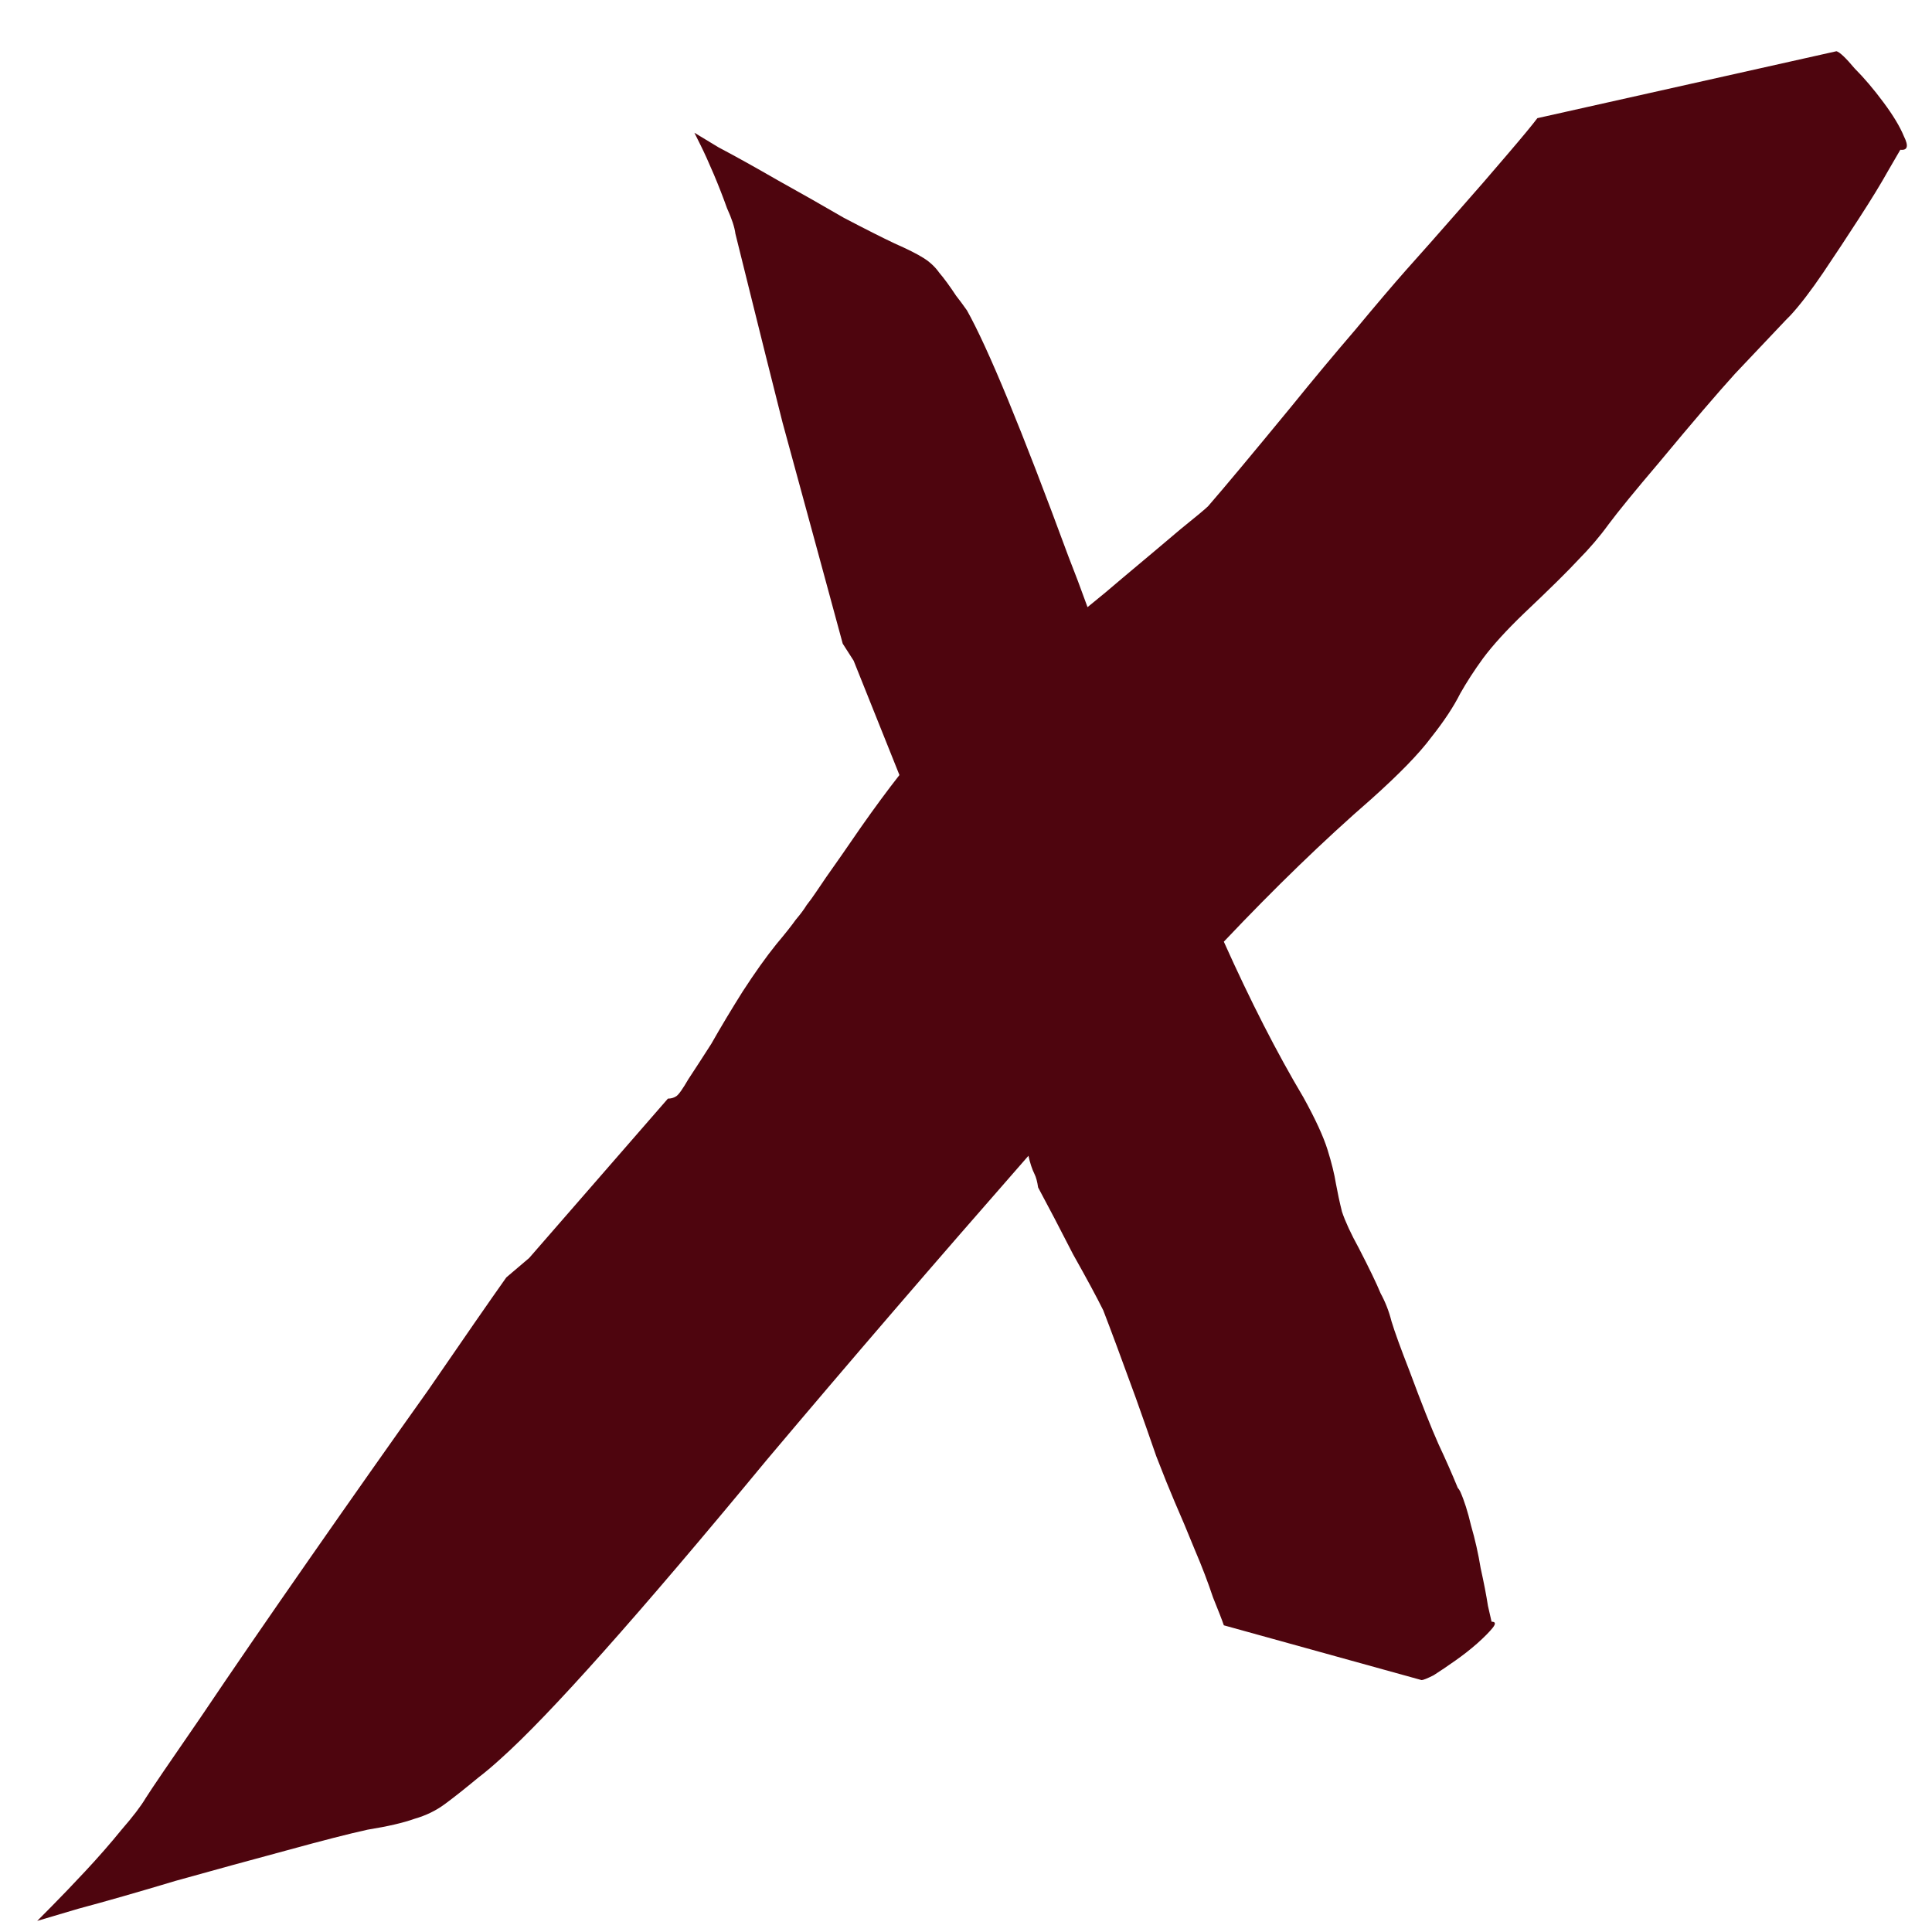 <svg width="31" height="31" viewBox="0 0 31 31" fill="none" xmlns="http://www.w3.org/2000/svg">
<path d="M29.467 0.822C29.518 0.835 29.615 0.926 29.757 1.096C29.912 1.252 30.067 1.434 30.221 1.642C30.376 1.85 30.486 2.032 30.55 2.189C30.628 2.345 30.608 2.416 30.492 2.403C30.492 2.403 30.428 2.514 30.299 2.735C30.183 2.943 30.028 3.197 29.834 3.496C29.641 3.796 29.447 4.088 29.254 4.375C29.06 4.661 28.886 4.889 28.731 5.058C28.706 5.084 28.68 5.11 28.654 5.136C28.409 5.396 28.138 5.682 27.841 5.995C27.558 6.307 27.151 6.782 26.622 7.42C26.235 7.875 25.964 8.207 25.809 8.415C25.668 8.61 25.506 8.799 25.326 8.981C25.158 9.163 24.868 9.449 24.455 9.84C24.171 10.113 23.952 10.354 23.797 10.562C23.655 10.757 23.533 10.946 23.43 11.128C23.326 11.336 23.172 11.57 22.965 11.831C22.772 12.091 22.449 12.423 21.998 12.826C21.249 13.477 20.462 14.238 19.637 15.11C20.063 16.06 20.488 16.892 20.914 17.608C21.108 17.959 21.236 18.239 21.301 18.448C21.366 18.656 21.411 18.838 21.436 18.994C21.462 19.137 21.494 19.287 21.533 19.443C21.585 19.599 21.675 19.794 21.804 20.029C21.972 20.354 22.088 20.595 22.152 20.751C22.23 20.894 22.288 21.044 22.327 21.2C22.378 21.369 22.475 21.636 22.617 22C22.81 22.52 22.965 22.911 23.081 23.171C23.197 23.418 23.3 23.652 23.391 23.874C23.404 23.887 23.417 23.906 23.43 23.932C23.494 24.075 23.552 24.258 23.604 24.479C23.668 24.7 23.72 24.928 23.758 25.162C23.81 25.396 23.849 25.598 23.875 25.767C23.913 25.936 23.933 26.021 23.933 26.021C23.997 26.021 24.003 26.053 23.952 26.118C23.9 26.183 23.817 26.268 23.7 26.372C23.597 26.463 23.481 26.554 23.352 26.645C23.223 26.736 23.107 26.814 23.004 26.88C22.901 26.932 22.836 26.958 22.81 26.958L19.637 26.079C19.611 26.001 19.553 25.852 19.463 25.63C19.385 25.396 19.289 25.142 19.172 24.869C19.056 24.583 18.947 24.323 18.844 24.088C18.766 23.906 18.669 23.666 18.553 23.366C18.45 23.067 18.34 22.755 18.224 22.429C17.992 21.792 17.818 21.323 17.702 21.024C17.599 20.816 17.438 20.517 17.218 20.126C17.012 19.723 16.825 19.365 16.657 19.053C16.644 18.962 16.625 18.89 16.599 18.838C16.56 18.76 16.528 18.662 16.502 18.545C15.019 20.237 13.619 21.863 12.303 23.425C10.239 25.923 8.814 27.524 8.027 28.226C7.898 28.343 7.782 28.441 7.679 28.519C7.459 28.701 7.279 28.844 7.137 28.948C6.995 29.053 6.834 29.131 6.653 29.183C6.473 29.248 6.221 29.306 5.899 29.358C5.602 29.423 5.17 29.534 4.602 29.69C4.022 29.846 3.428 30.009 2.822 30.178C2.216 30.36 1.693 30.51 1.255 30.627C0.816 30.757 0.597 30.822 0.597 30.822C0.597 30.822 0.674 30.744 0.829 30.588C0.984 30.432 1.164 30.243 1.371 30.022C1.577 29.801 1.771 29.58 1.951 29.358C2.132 29.15 2.261 28.981 2.338 28.851C2.428 28.708 2.725 28.272 3.228 27.543C3.718 26.814 4.299 25.969 4.97 25.006C5.641 24.043 6.273 23.145 6.866 22.312C7.447 21.466 7.866 20.861 8.124 20.497L8.491 20.185L10.717 17.628C10.768 17.628 10.813 17.615 10.852 17.589C10.891 17.563 10.955 17.472 11.046 17.315C11.149 17.159 11.271 16.971 11.413 16.749C11.568 16.476 11.736 16.196 11.916 15.91C12.11 15.611 12.29 15.357 12.458 15.149C12.6 14.98 12.703 14.85 12.768 14.758C12.845 14.667 12.903 14.589 12.942 14.524C12.993 14.459 13.045 14.388 13.097 14.31C13.174 14.193 13.309 13.997 13.503 13.724C13.619 13.555 13.722 13.405 13.813 13.275C14.032 12.963 14.238 12.683 14.432 12.436L13.697 10.601L13.522 10.328C13.445 10.041 13.316 9.567 13.135 8.903C12.955 8.239 12.761 7.53 12.555 6.775C12.361 6.008 12.194 5.338 12.052 4.765C11.91 4.192 11.826 3.854 11.8 3.75C11.787 3.646 11.742 3.509 11.665 3.34C11.6 3.158 11.529 2.976 11.452 2.794C11.374 2.611 11.304 2.455 11.239 2.325C11.175 2.195 11.142 2.13 11.142 2.13C11.142 2.13 11.271 2.208 11.529 2.364C11.8 2.507 12.116 2.683 12.477 2.891C12.852 3.099 13.206 3.301 13.542 3.496C13.89 3.678 14.161 3.815 14.354 3.906C14.561 3.997 14.716 4.075 14.819 4.14C14.922 4.205 15.006 4.284 15.07 4.375C15.148 4.466 15.238 4.589 15.341 4.745C15.393 4.811 15.451 4.889 15.515 4.98C15.851 5.578 16.393 6.893 17.141 8.922C17.244 9.183 17.347 9.456 17.45 9.742C17.644 9.586 17.831 9.43 18.012 9.274C18.386 8.961 18.695 8.701 18.94 8.493C19.198 8.285 19.347 8.161 19.385 8.122C19.656 7.81 20.101 7.276 20.721 6.522C21.069 6.092 21.411 5.682 21.746 5.292C22.081 4.889 22.352 4.57 22.559 4.336C22.804 4.062 23.075 3.757 23.371 3.418C23.681 3.067 23.952 2.755 24.184 2.481C24.429 2.195 24.59 2 24.668 1.896L29.467 0.822Z" fill="#4E050E"/>
</svg>
